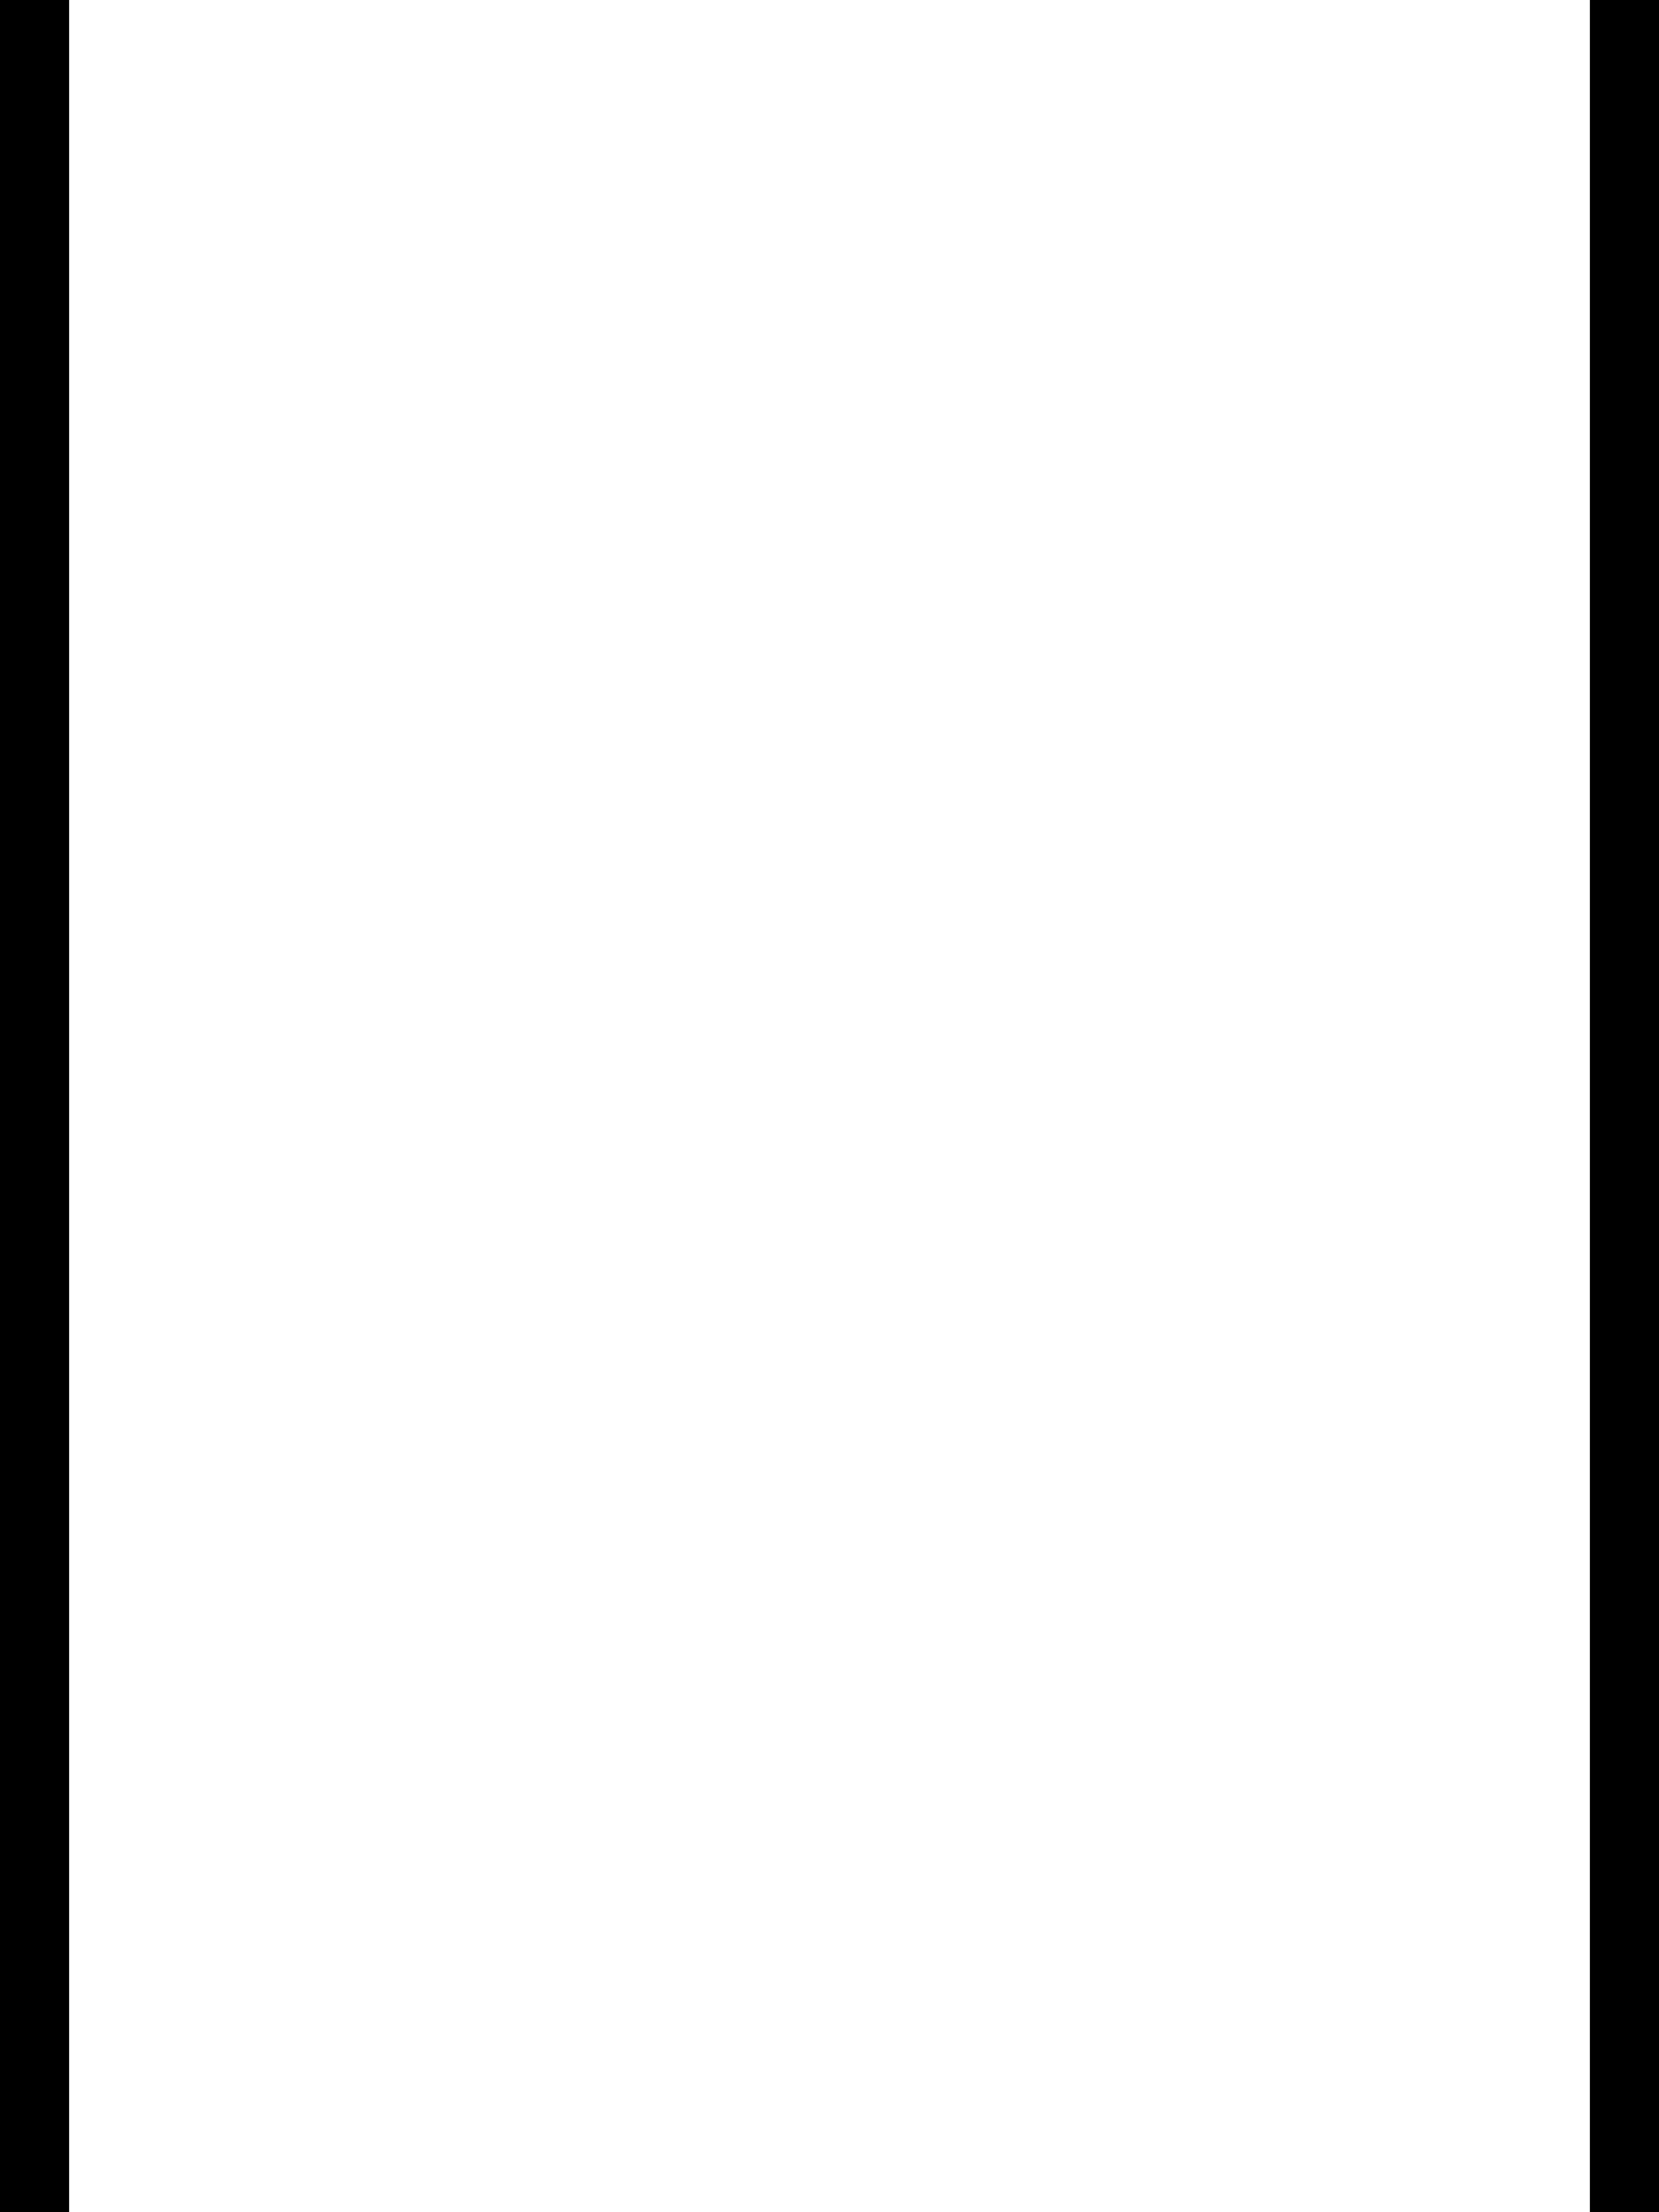 <svg xmlns="http://www.w3.org/2000/svg" viewBox="0 0 384 512"><!--! Font Awesome Pro 7.1.0 by @fontawesome - https://fontawesome.com License - https://fontawesome.com/license (Commercial License) Copyright 2025 Fonticons, Inc. --><path fill="currentColor" d="M320-48c26.5 0 48 21.5 48 48l0 512c0 26.5-21.5 48-48 48L64 560c-26.5 0-48-21.5-48-48L16 0c0-26.5 21.5-48 48-48l256 0zM64-64C28.7-64 0-35.3 0 0L0 512c0 35.3 28.7 64 64 64l256 0c35.3 0 64-28.7 64-64L384 0c0-35.3-28.7-64-64-64L64-64z"/></svg>